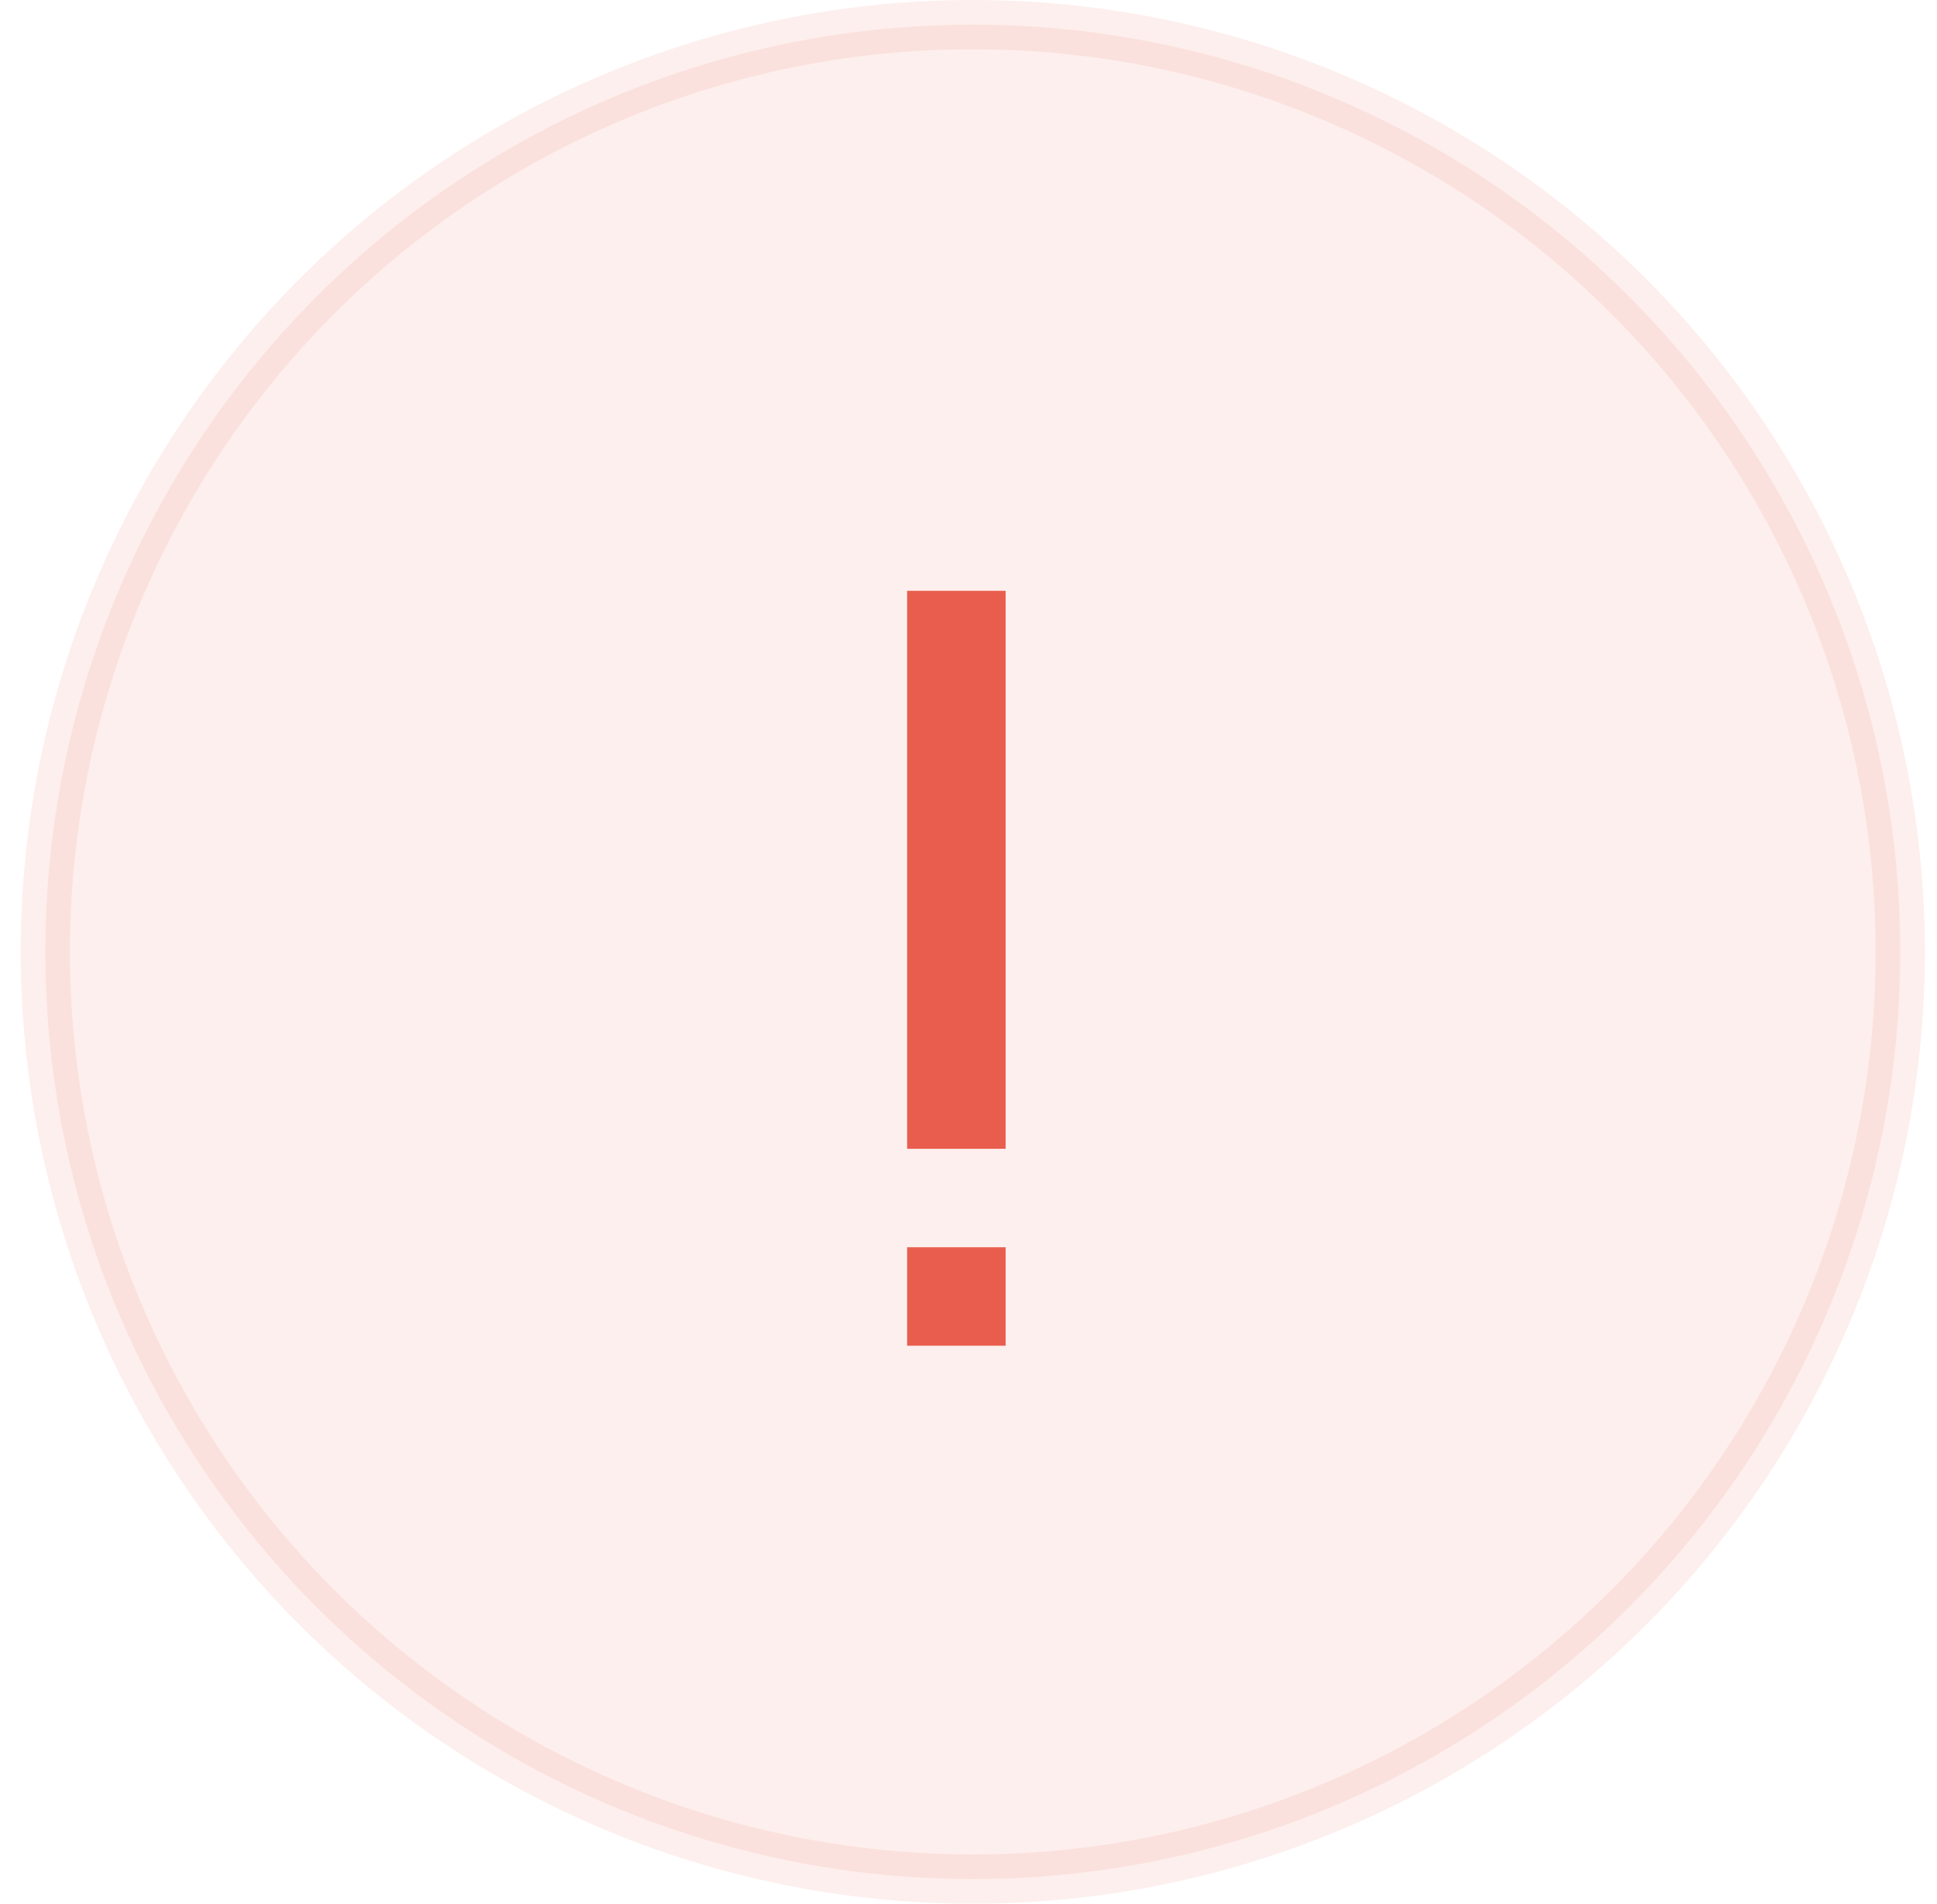 <svg width="59" height="58" viewBox="0 0 59 58" fill="none" xmlns="http://www.w3.org/2000/svg">
<circle opacity="0.1" cx="29.631" cy="29" r="28.25" fill="#E95D4E" stroke="#E95D4E" stroke-width="1.5"/>
<path fill-rule="evenodd" clip-rule="evenodd" d="M27.631 41L30.631 41L30.631 38L27.631 38L27.631 41ZM27.631 35L30.631 35L30.631 18L27.631 18L27.631 35Z" fill="#E95D4E"/>
</svg>
